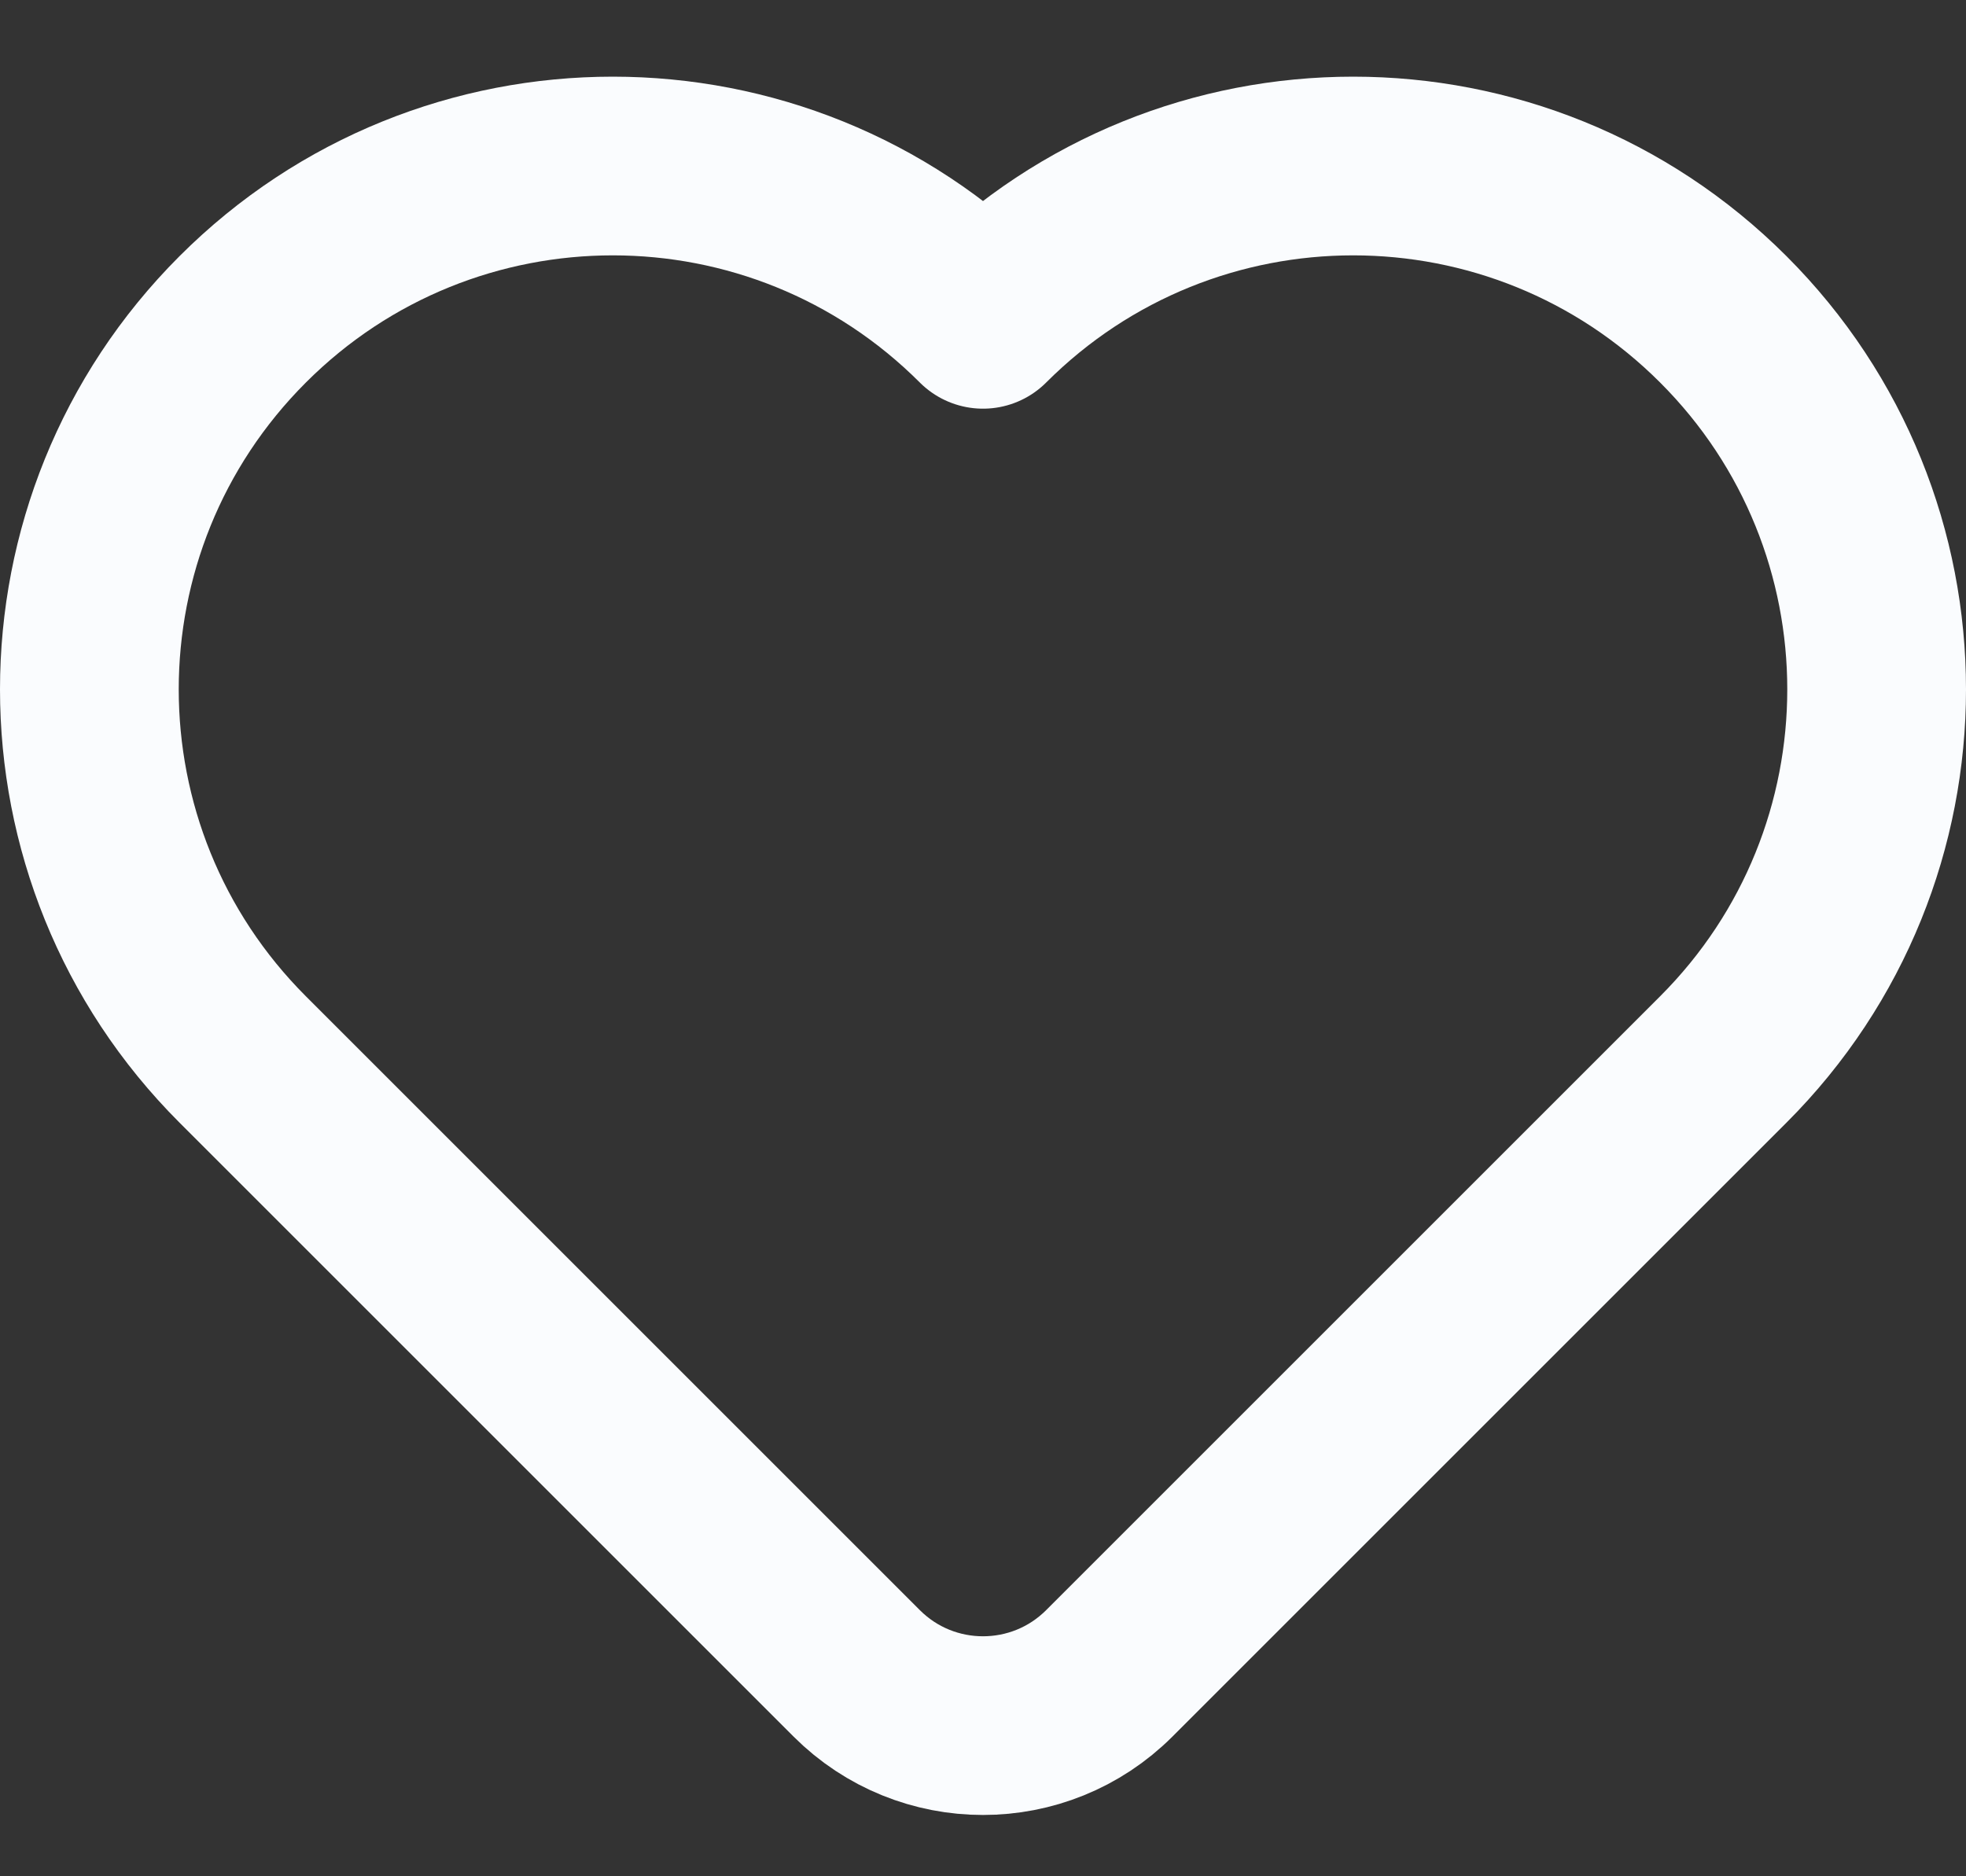 <svg width="22" height="21" viewBox="0 0 22 21" fill="none" xmlns="http://www.w3.org/2000/svg">
<rect x="0" y="0" width="22" height="21" fill="#333333" stroke="none"/>
<path d="M19.284 11.858L12.414 18.728C11.633 19.509 10.367 19.509 9.586 18.728L2.716 11.858C0.428 9.57 0.428 5.861 2.716 3.574C5.003 1.286 8.712 1.286 11 3.574C13.288 1.286 16.997 1.286 19.284 3.574C21.572 5.861 21.572 9.57 19.284 11.858Z" stroke="#FAFCFE" stroke-width="2" stroke-linecap="round" stroke-linejoin="round"/>
</svg>
